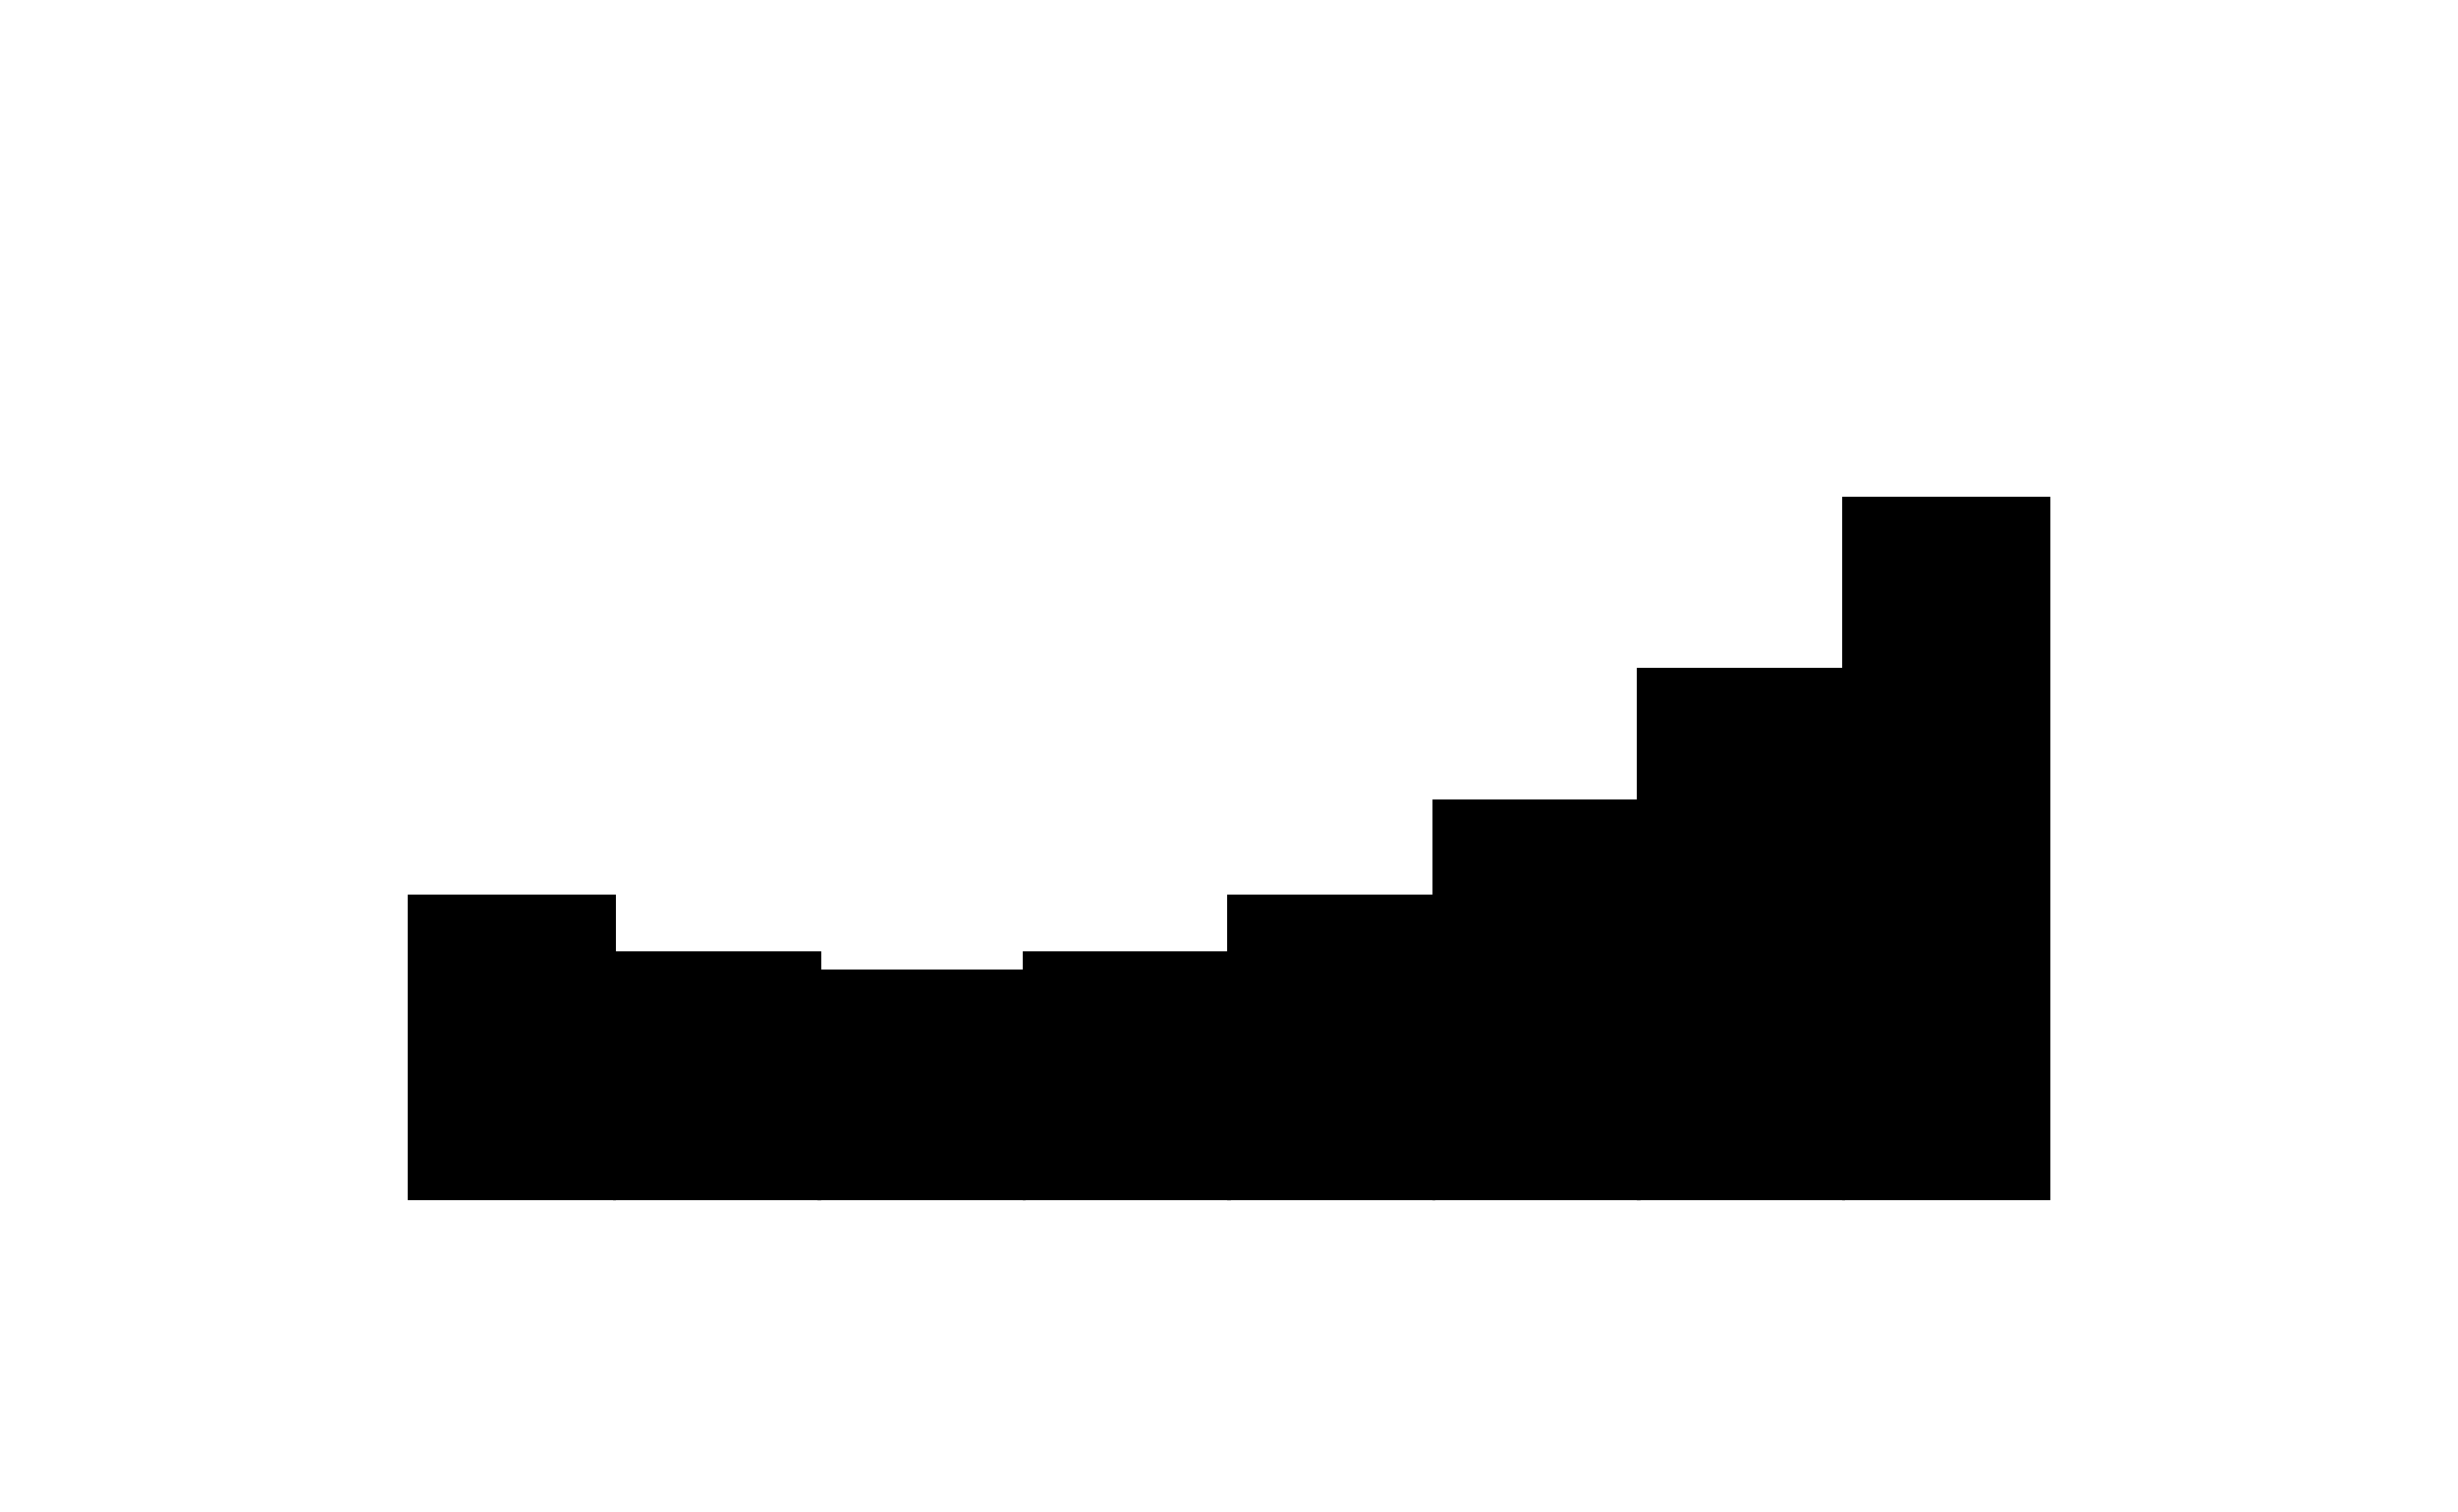 <svg xmlns="http://www.w3.org/2000/svg" version="1.1" viewBox="0 0 650 400"><rect x="108.33" y="237" width="54.17" height="80" style="stroke:hsl(160,35%,45%);fill:hsl(160,35%,50%);opacity:0.4"/><rect x="162.5" y="252" width="54.17" height="65" style="stroke:hsl(160,35%,45%);fill:hsl(160,35%,50%);opacity:0.4"/><rect x="216.67" y="257" width="54.17" height="60" style="stroke:hsl(160,35%,45%);fill:hsl(160,35%,50%);opacity:0.4"/><rect x="270.84" y="252" width="54.17" height="65" style="stroke:hsl(160,35%,45%);fill:hsl(160,35%,50%);opacity:0.4"/><rect x="325.01" y="237" width="54.17" height="80" style="stroke:hsl(160,35%,45%);fill:hsl(160,35%,50%);opacity:0.4"/><rect x="379.18" y="212" width="54.17" height="105" style="stroke:hsl(160,35%,45%);fill:hsl(160,35%,50%);opacity:0.4"/><rect x="433.35" y="177" width="54.17" height="140" style="stroke:hsl(160,35%,45%);fill:hsl(160,35%,50%);opacity:0.4"/><rect x="487.52" y="132" width="54.17" height="185" style="stroke:hsl(160,35%,45%);fill:hsl(160,35%,50%);opacity:0.4"/></svg>